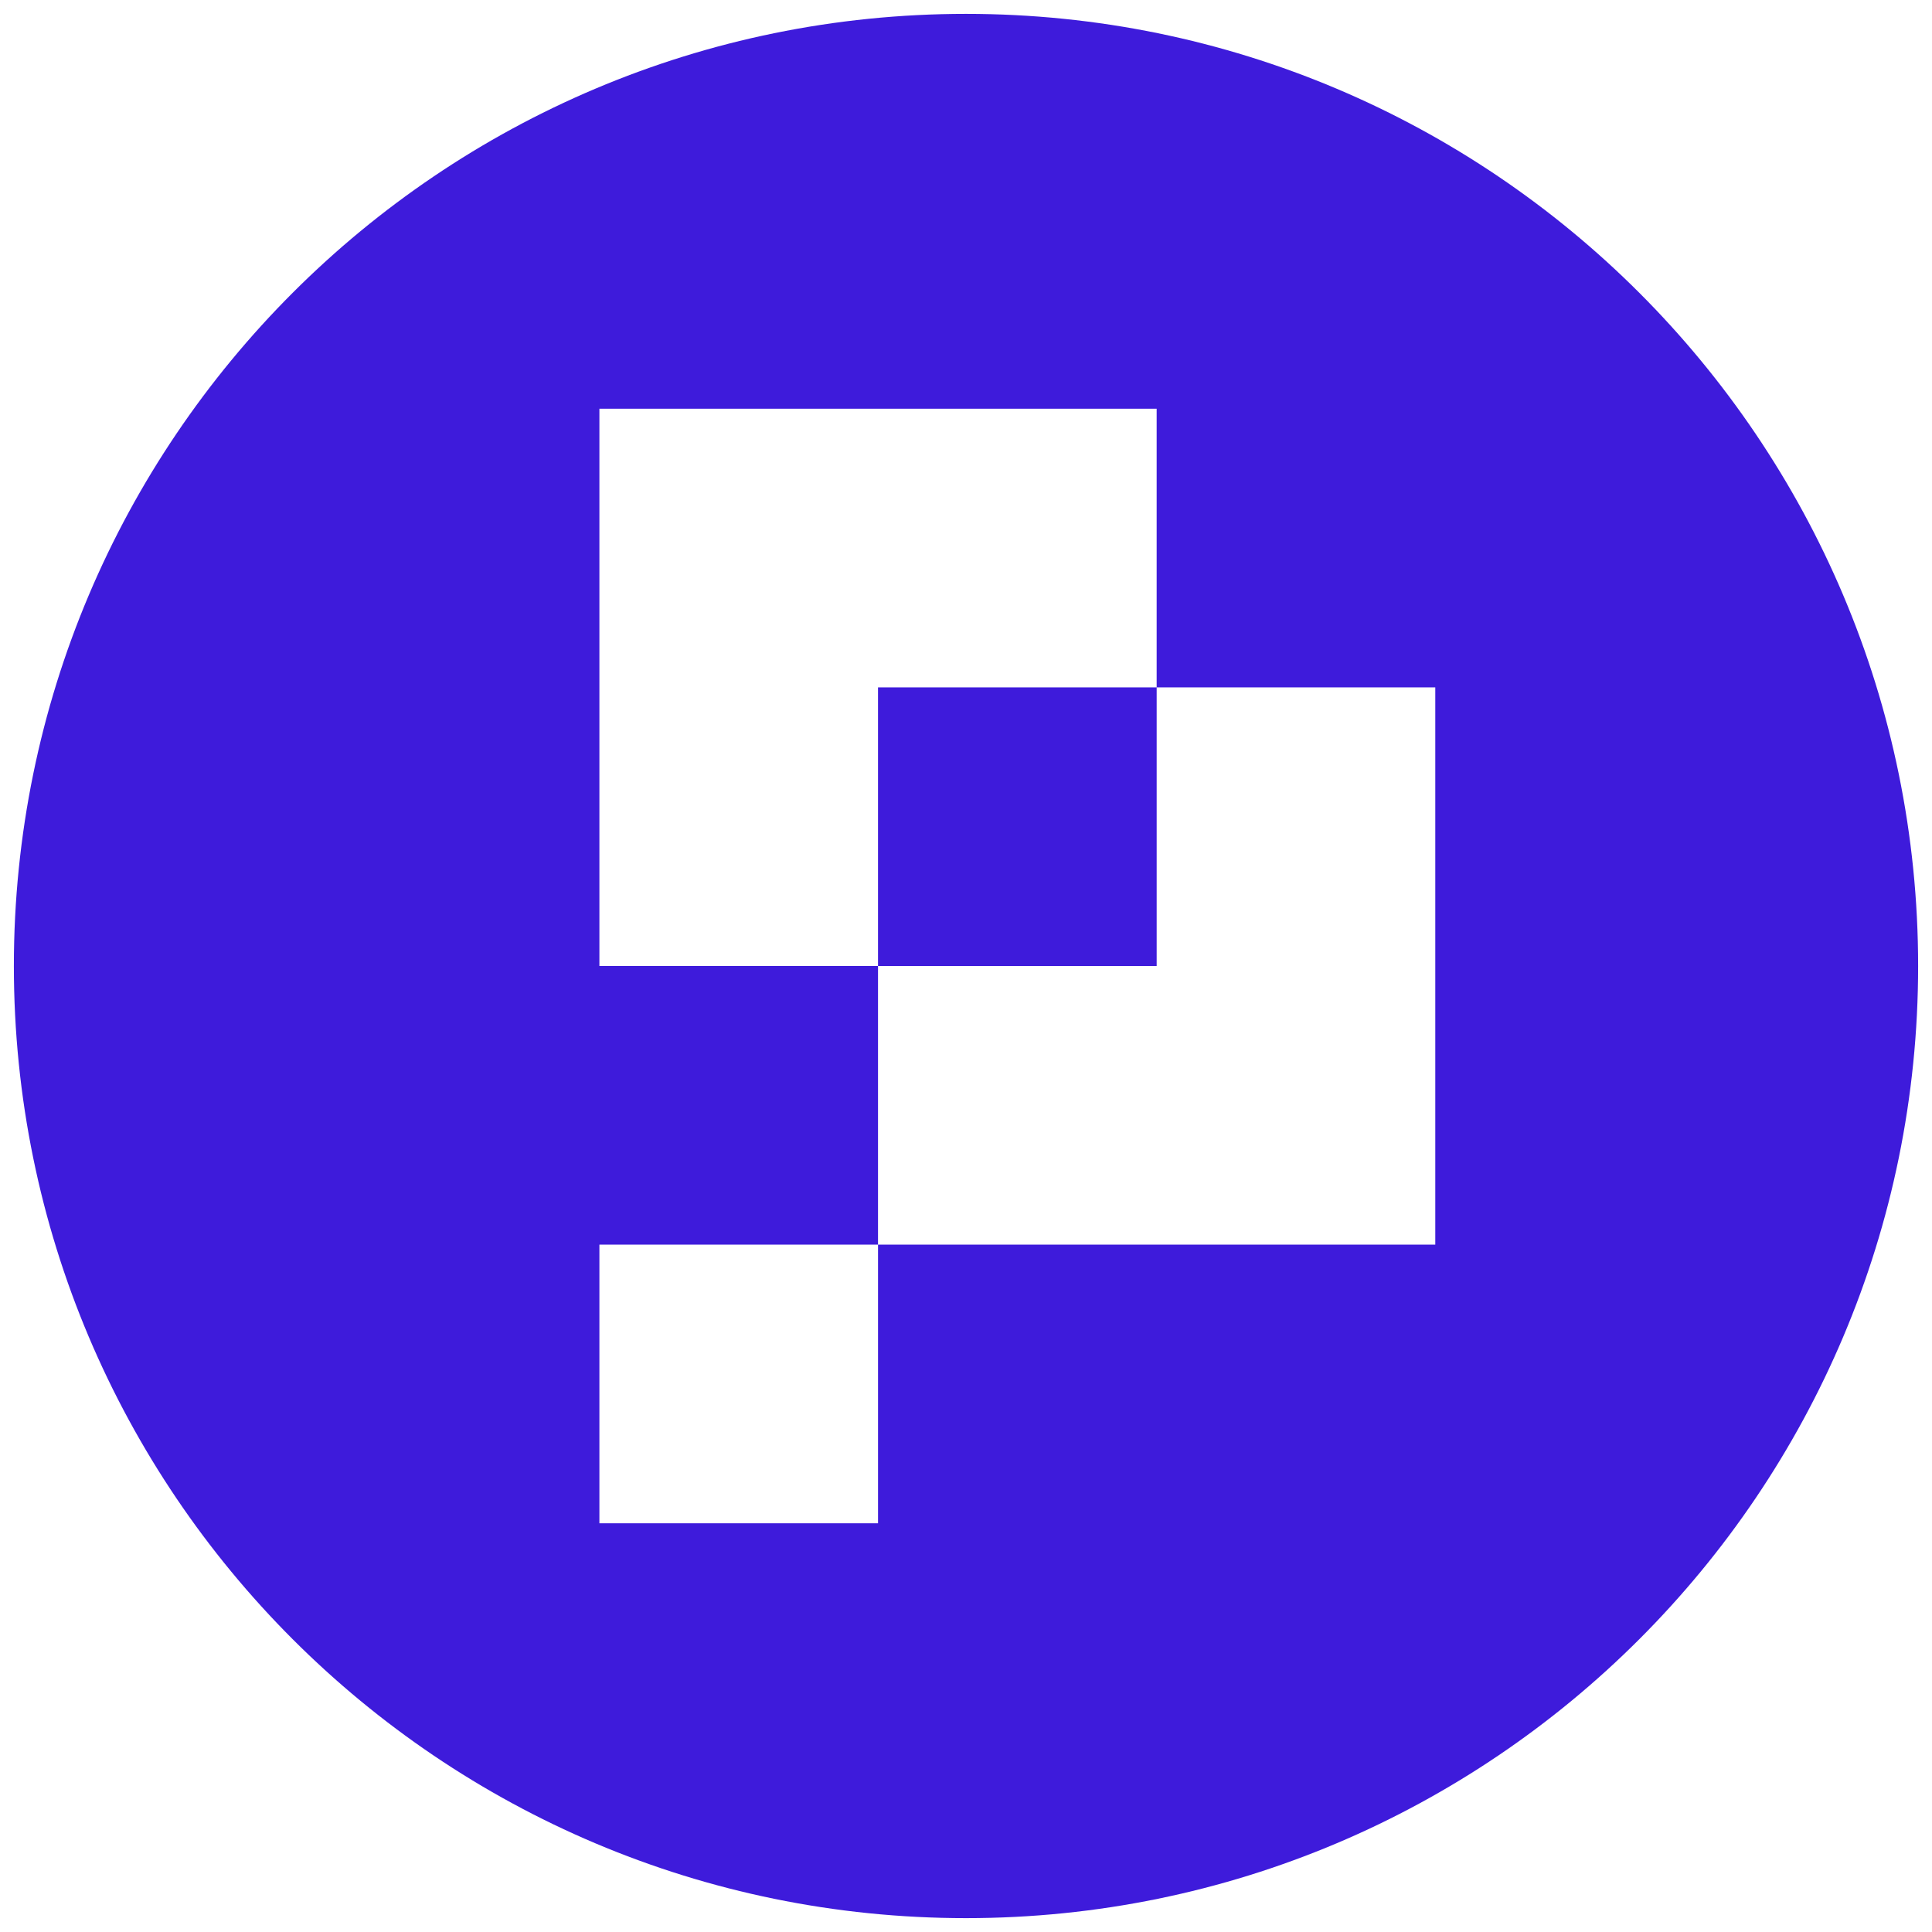 <?xml version="1.0" encoding="utf-8"?>
<!-- Generator: Adobe Illustrator 16.0.0, SVG Export Plug-In . SVG Version: 6.00 Build 0)  -->
<!DOCTYPE svg PUBLIC "-//W3C//DTD SVG 1.1//EN" "http://www.w3.org/Graphics/SVG/1.1/DTD/svg11.dtd">
<svg version="1.1" id="Layer_1" xmlns="http://www.w3.org/2000/svg" xmlns:xlink="http://www.w3.org/1999/xlink" x="0px" y="0px"
	 width="260px" height="260px" viewBox="0 0 260 260" enable-background="new 0 0 260 260" xml:space="preserve">
<path fill="#3E1BDB" d="M130.001,1.867c-70.77,0-128.134,57.367-128.134,128.134c0,70.768,57.365,128.133,128.134,128.133
	c70.763,0,128.132-57.365,128.132-128.133C258.134,59.234,200.765,1.867,130.001,1.867z M193.155,167.496H155.66h-37.499v37.501
	H80.665v-37.501h37.494v-37.495H80.665v-37.5V55.003h37.494h37.499v37.499h-37.499v37.5h37.501v-37.5h37.495v37.5l0,0V167.496z"/>
<g>
</g>
<g>
</g>
<g>
</g>
<g>
</g>
<g>
</g>
<g>
</g>
</svg>
